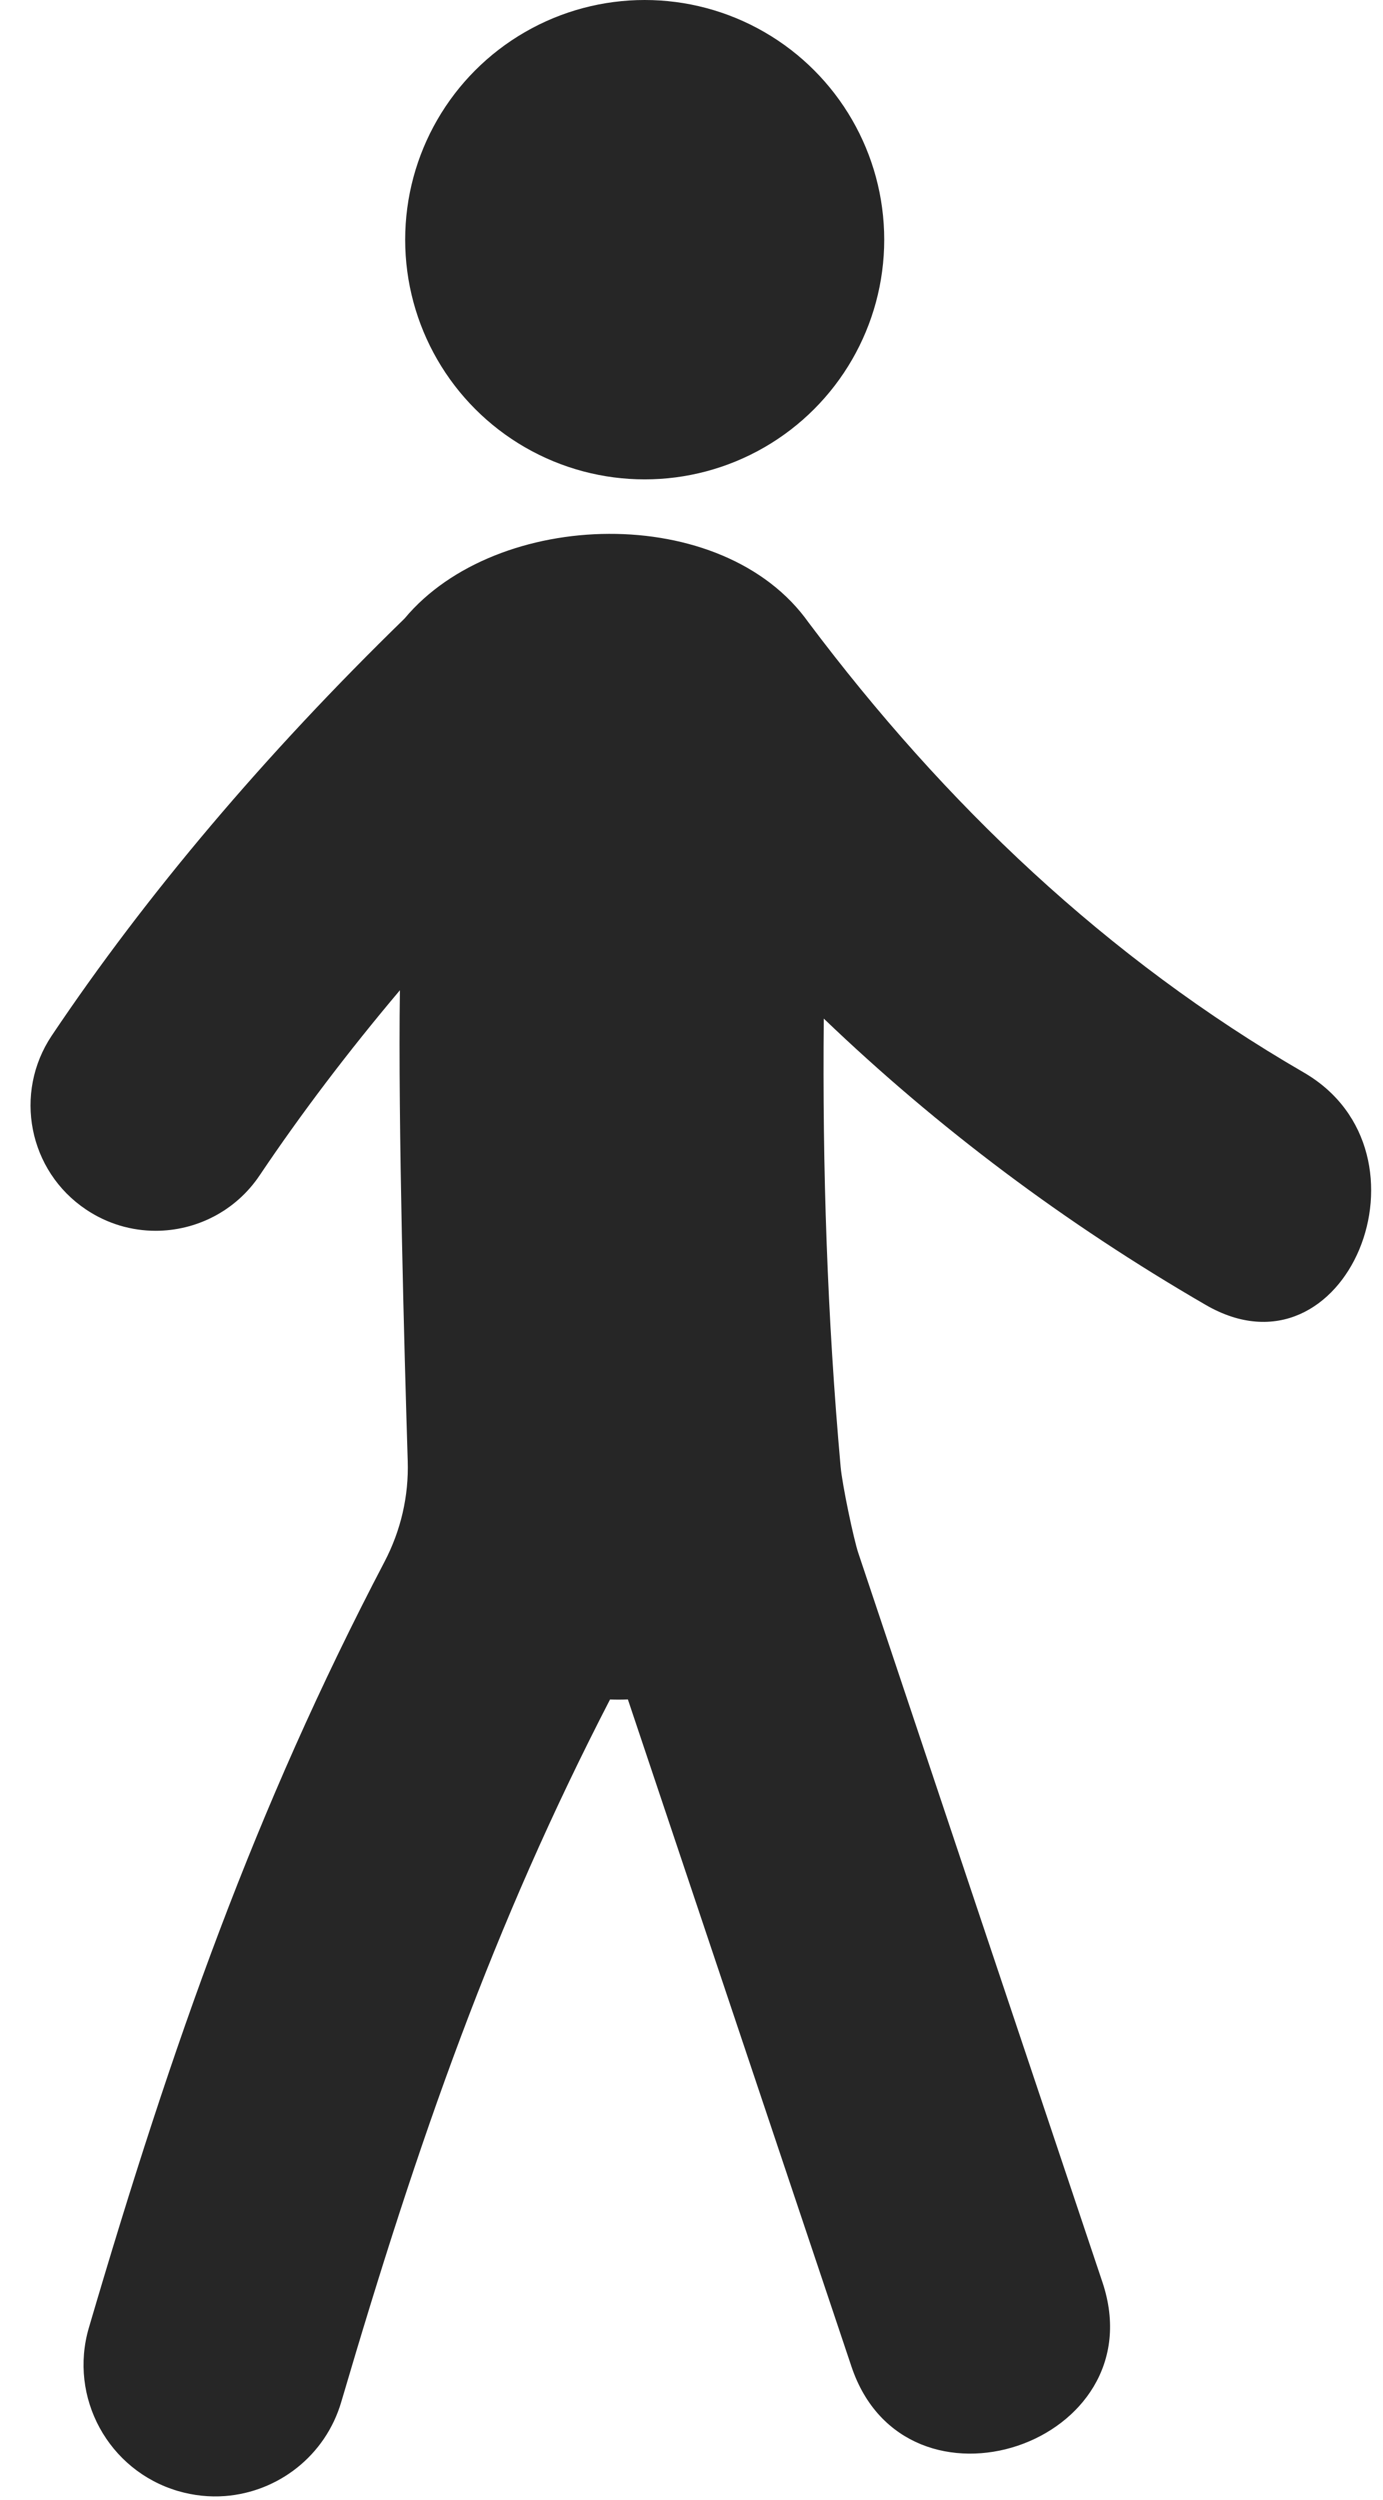 <?xml version="1.0" encoding="UTF-8"?>
<svg width="31px" height="56px" viewBox="0 0 31 56" version="1.1" xmlns="http://www.w3.org/2000/svg" xmlns:xlink="http://www.w3.org/1999/xlink">
    <!-- Generator: Sketch 61 (89581) - https://sketch.com -->
    <title>relaxing-walk</title>
    <desc>Created with Sketch.</desc>
    <g id="Wireframes" stroke="none" stroke-width="1" fill="none" fill-rule="evenodd" fill-opacity="0.85">
        <g id="01-Home-Page" transform="translate(-1090, -1758)" fill="#000000" fill-rule="nonzero">
            <g id="Group-14" transform="translate(165, 1597)">
                <g id="Group-12" transform="translate(0, 118)">
                    <g id="Group-11" transform="translate(770, 0)">
                        <g id="relaxing-walk" transform="translate(155, 43)">
                            <circle id="Oval" cx="14.451" cy="5.369" r="5.369"></circle>
                            <path d="M29.224,24.023 C24.803,21.464 21.175,18.007 18.121,13.94 C16.202,11.241 11.129,11.382 9.068,13.855 C5.932,16.906 3.271,20.051 1.16,23.197 C0.297,24.486 0.64,26.23 1.929,27.093 C2.409,27.415 2.95,27.569 3.489,27.569 C4.393,27.569 5.282,27.132 5.823,26.323 C6.75,24.944 7.801,23.559 8.964,22.181 C8.92,25.098 9.066,30.36 9.139,32.725 C9.164,33.513 8.985,34.282 8.619,34.982 C5.724,40.509 3.873,45.739 1.993,52.137 C1.533,53.699 2.428,55.338 3.989,55.797 C4.343,55.901 4.7,55.936 5.044,55.91 C6.233,55.819 7.295,55.01 7.65,53.8 C9.384,47.901 11.06,43.124 13.674,38.067 C13.807,38.072 13.94,38.072 14.074,38.066 C15.743,43.045 17.413,48.026 19.084,53.005 C20.297,56.633 25.928,54.749 24.711,51.119 C22.885,45.676 21.061,40.235 19.241,34.793 C19.135,34.48 18.879,33.257 18.843,32.858 C18.542,29.505 18.433,26.163 18.465,22.816 C21.027,25.27 23.868,27.399 27.024,29.228 C30.172,31.055 32.33,25.823 29.224,24.023 Z" id="Path"></path>
                        </g>
                    </g>
                </g>
            </g>
        </g>
    </g>
</svg>